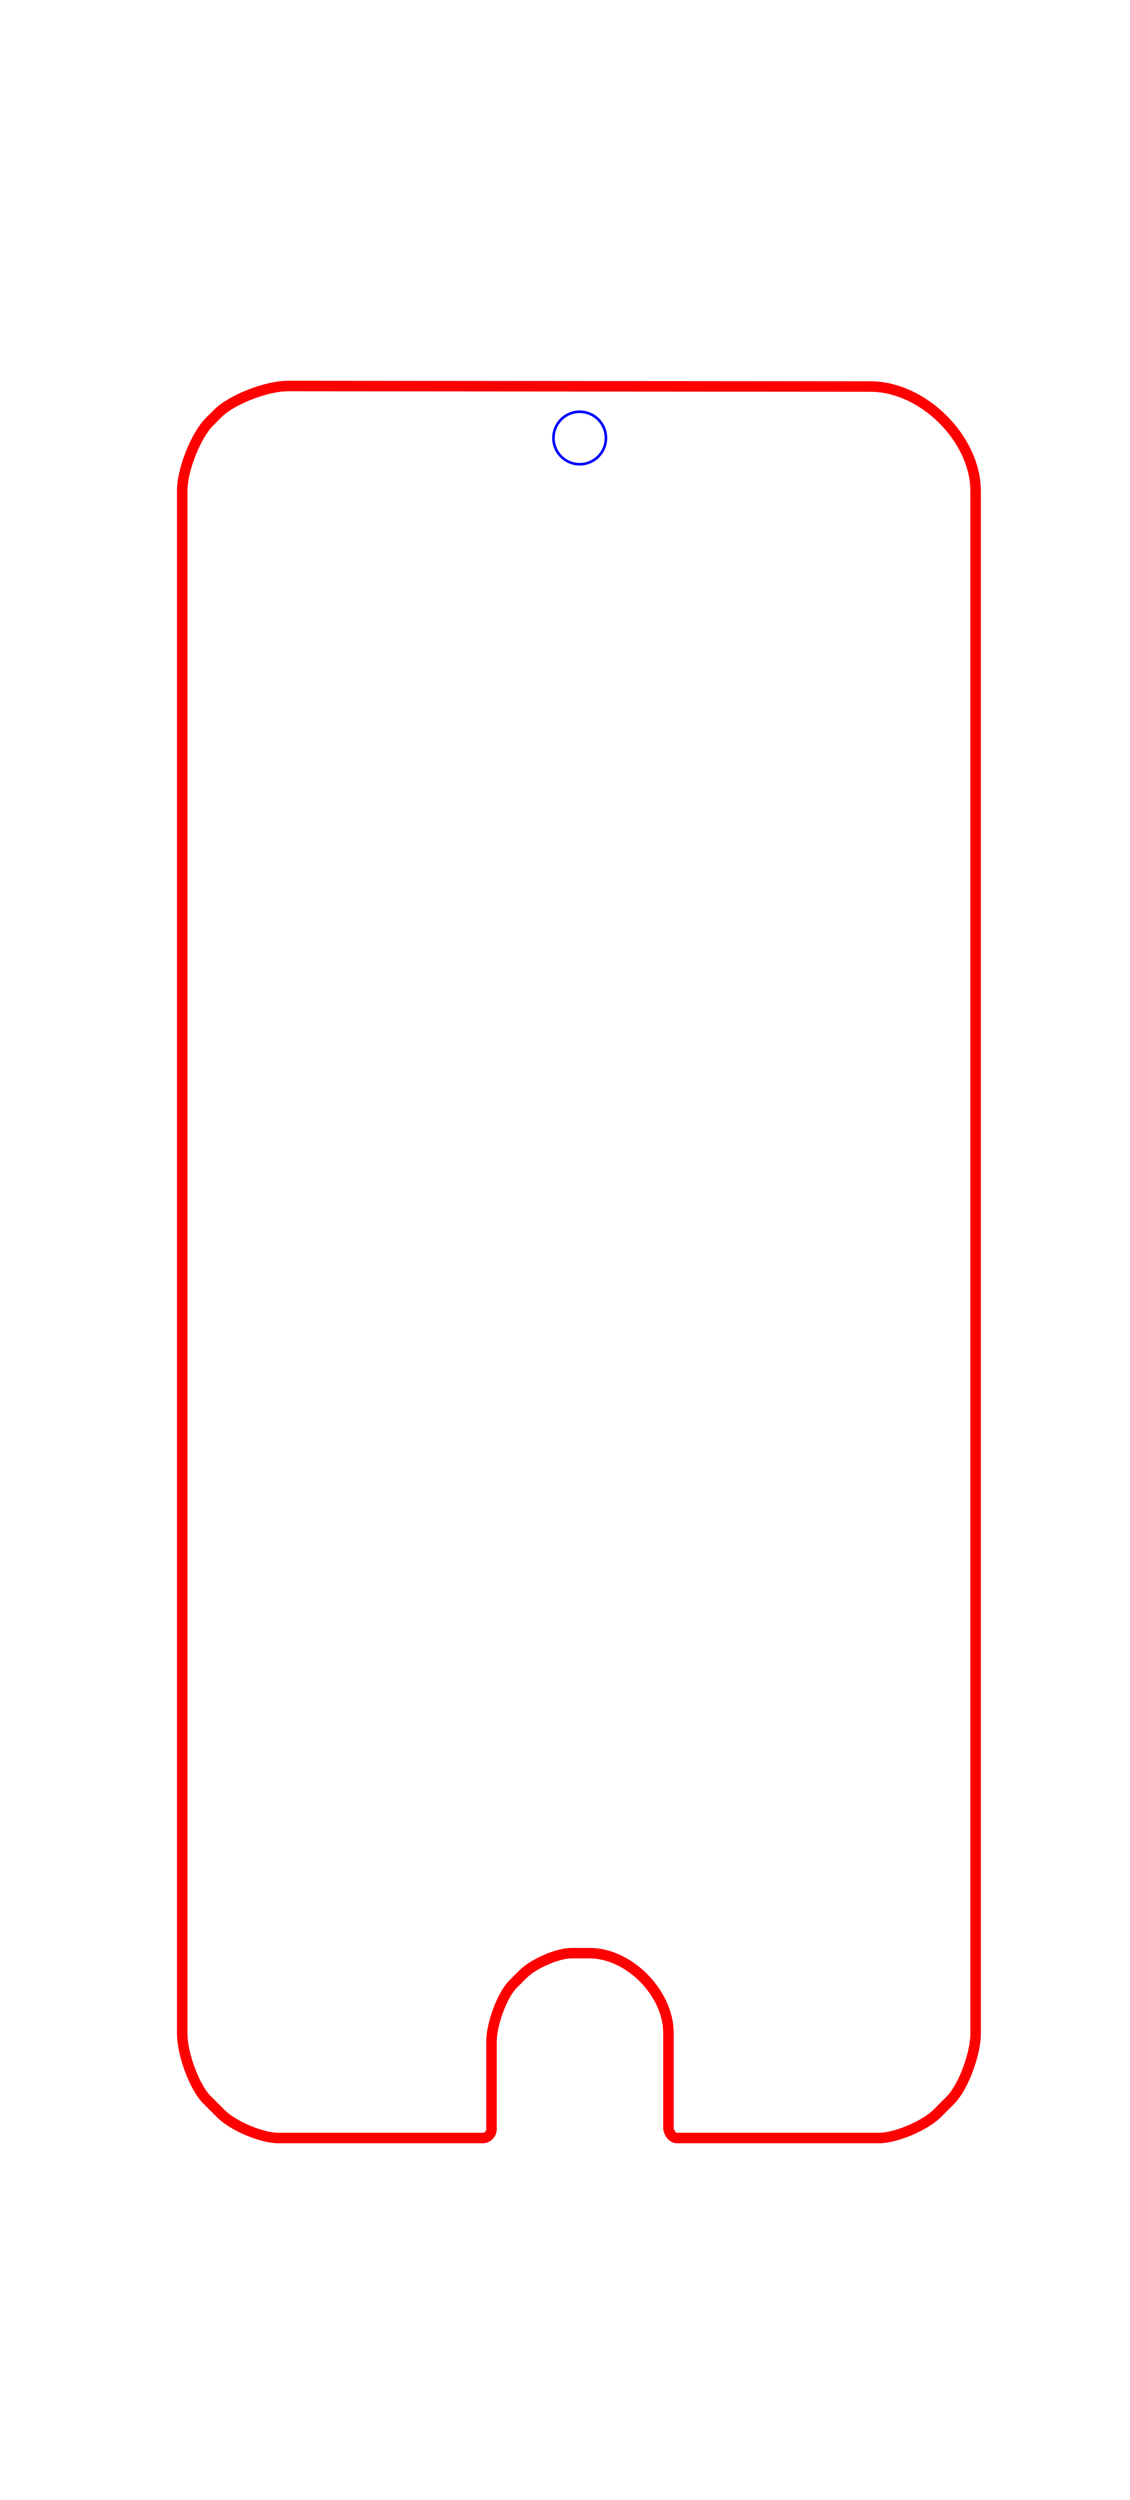 <?xml version="1.0" encoding="UTF-8"?>
<svg xmlns="http://www.w3.org/2000/svg" xmlns:xlink="http://www.w3.org/1999/xlink"
     width="2152" height="4760" viewBox="0 0 2152 4760">
<defs>
</defs>
<path d="M399.0,803.0 L415.0,787.0 C441.036,760.964,507.536,734.964,548.0,735.0 L1658.0,736.0 C1758.0,736.09,1858,835.59,1858.0,935.0 L1858.0,3872.0 C1858.0,3911.5,1834.0,3975.0,1810.0,3999.0 L1785.0,4024.0 C1761.5,4047.5,1706.0,4071.0,1674.0,4071.0 L1289.0,4071.0 C1281.0,4071.0,1273.0,4061.0,1273.0,4051.0 L1273.0,3871.0 C1273.0,3795.0,1198.0,3719.0,1123.0,3719.0 L1088.0,3719.0 C1062.0,3719.0,1016,3739.0,996.0,3759.0 L977.0,3778.0 C956.5,3798.5,936.0,3853.5,936.0,3888.0 L936.0,4055.0 C936.0,4063.0,928.0,4071.0,920.0,4071.0 L530.0,4071.0 C498.5,4071.0,444.0,4048.0,421.0,4025.0 L394.0,3998.0 C370.5,3974.5,347.0,3911.5,347.0,3872.0 L347.0,934.0 C347.0,894.5,373.0,829.0,399.0,803.0 Z" stroke="red" stroke-width="20" fill="none" />
<path d="M1104.0,884.003 C1131.671,883.937,1153.937,861.671,1154.003,834.0 C1153.937,806.329,1131.671,784.063,1104.0,783.997 C1076.329,784.063,1054.063,806.329,1053.997,834.0 C1054.063,861.671,1076.329,883.937,1104.0,884.003 Z" stroke="blue" stroke-width="5" fill="none" />
</svg>